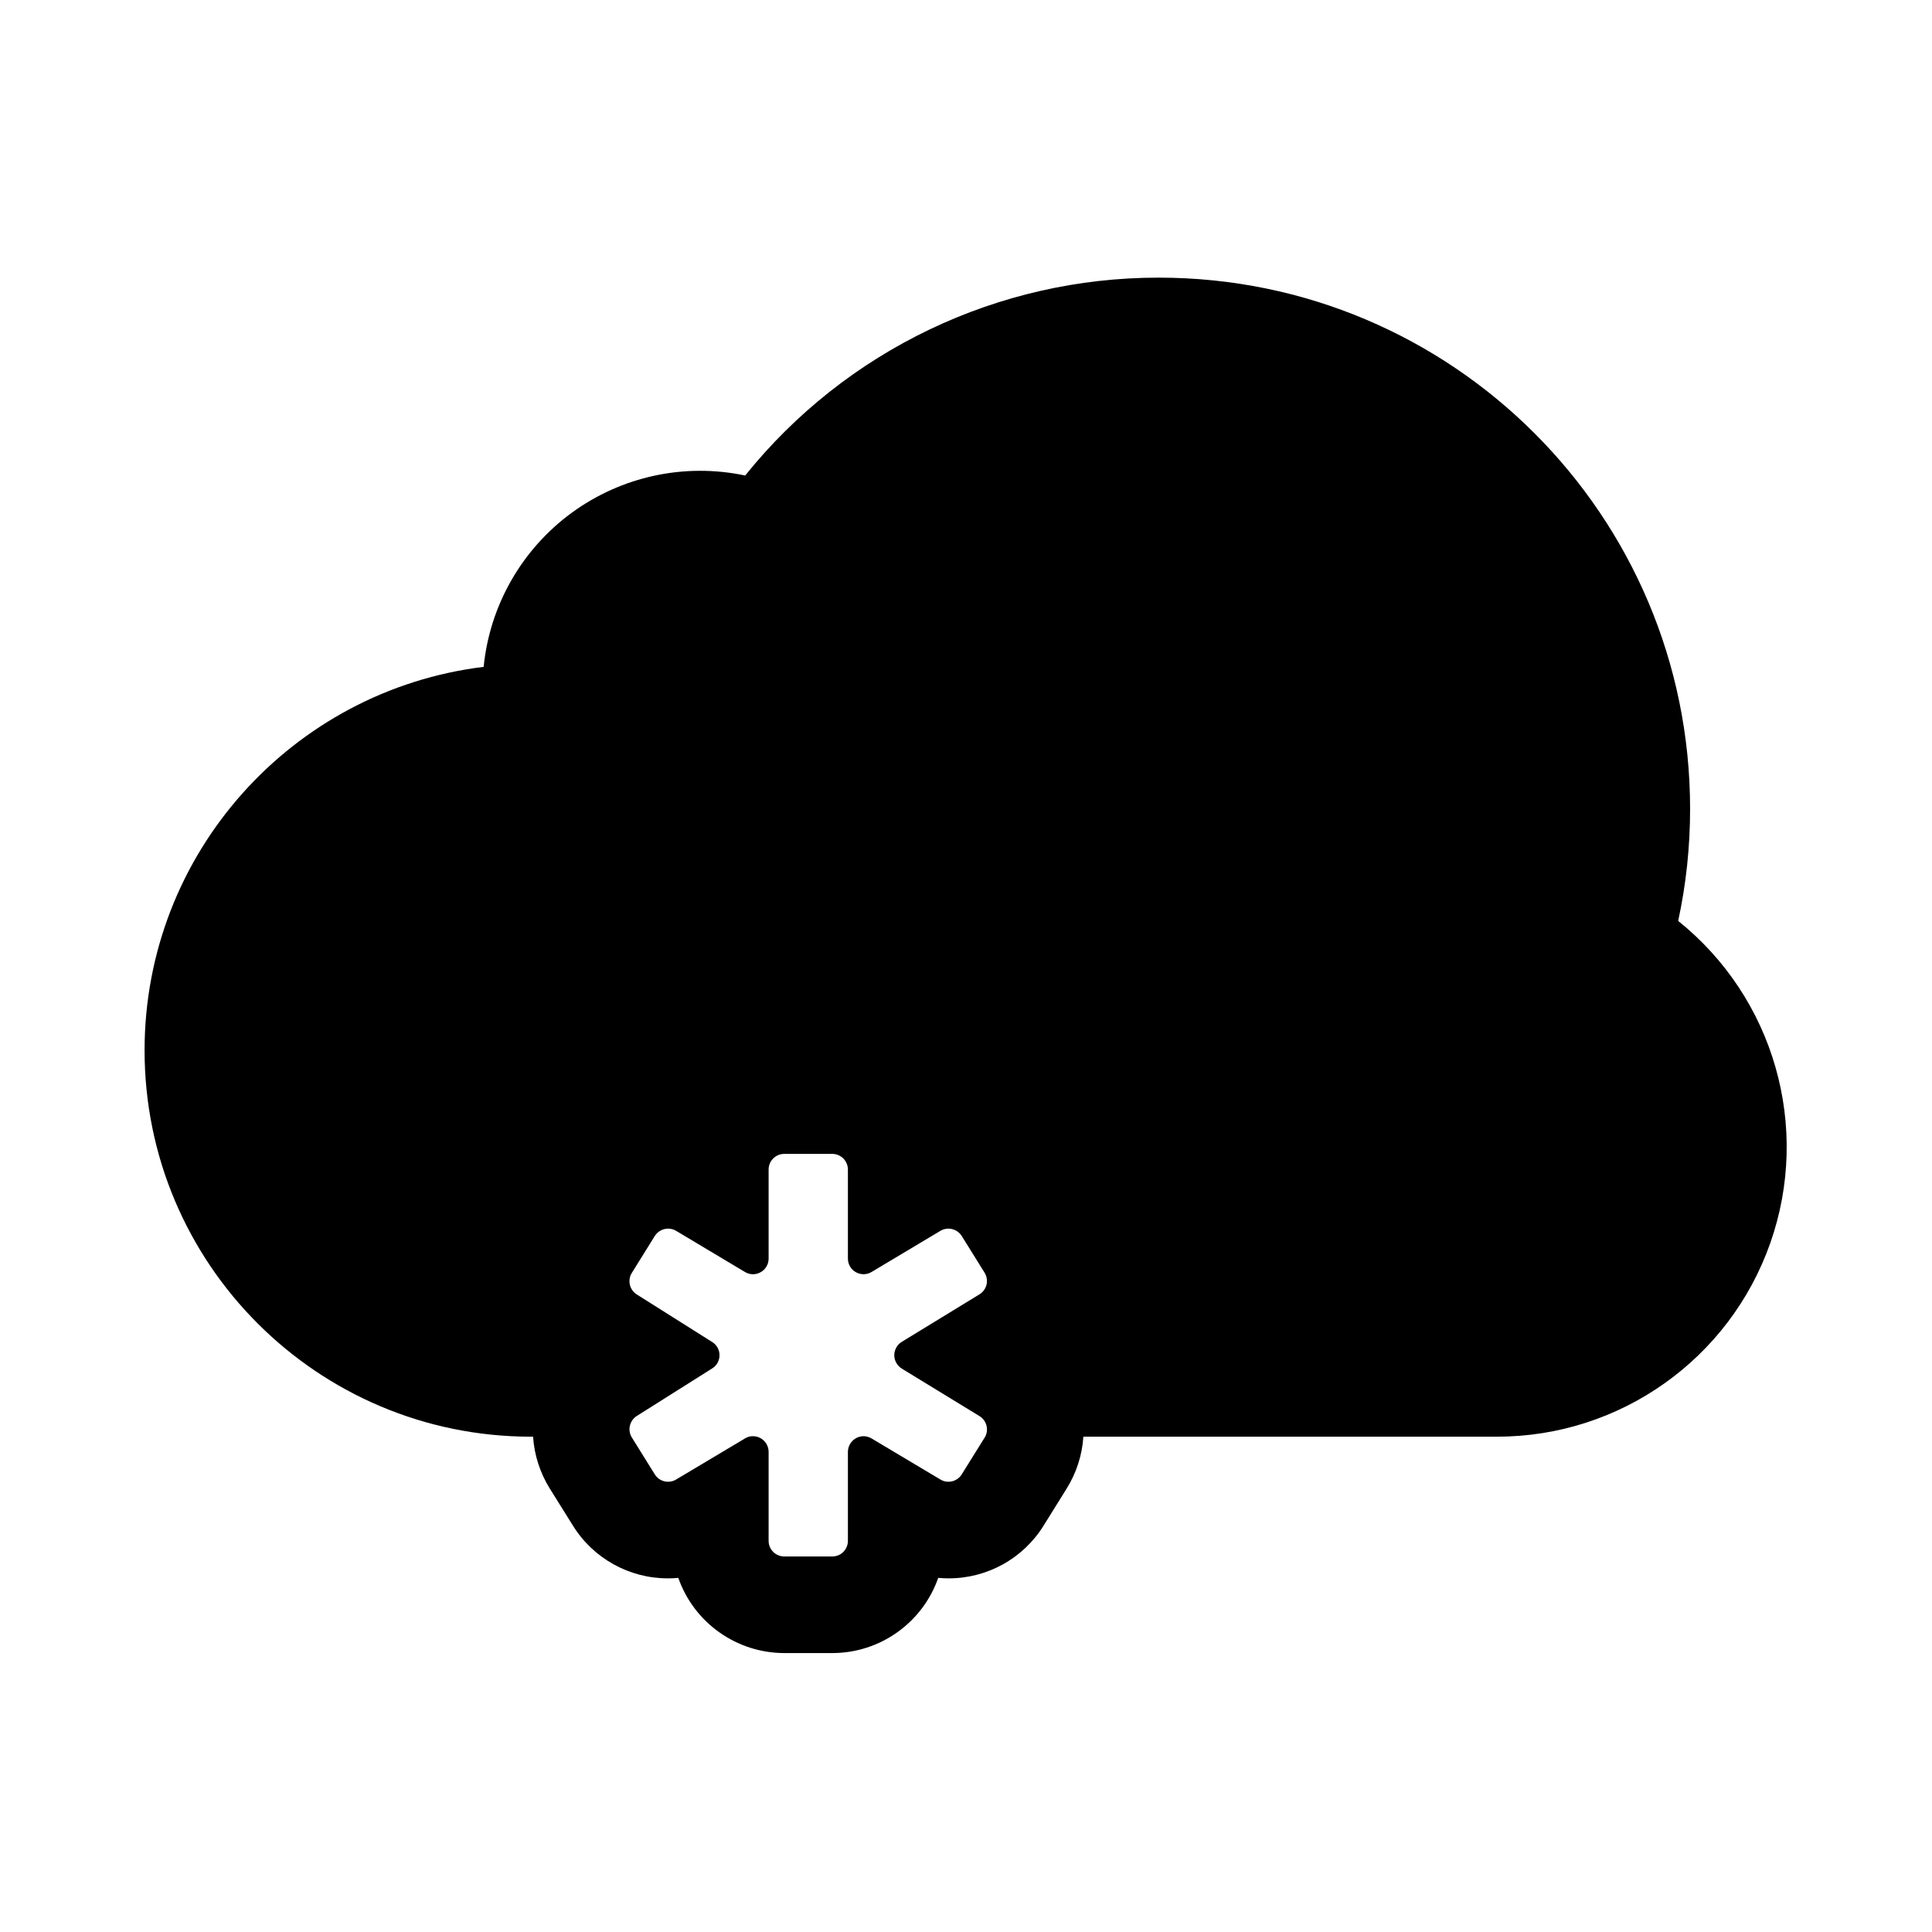 <svg width="24" height="24" viewBox="0 0 24 24" fill="currentColor" xmlns="http://www.w3.org/2000/svg">
<path fill-rule="evenodd" clip-rule="evenodd" d="M20.847 11.44C20.946 10.983 20.995 10.516 20.995 10.048C20.995 6.404 18.04 3.449 14.395 3.449C12.398 3.447 10.508 4.351 9.257 5.907C8.505 5.748 7.722 5.917 7.102 6.37C6.482 6.824 6.084 7.52 6.008 8.284C3.635 8.574 1.796 10.596 1.796 13.048C1.796 15.699 3.945 17.847 6.596 17.847H6.622C6.637 18.076 6.709 18.297 6.83 18.492L7.116 18.95C7.369 19.359 7.817 19.608 8.299 19.607C8.342 19.607 8.384 19.605 8.426 19.601C8.622 20.16 9.15 20.534 9.743 20.535H10.339C10.931 20.535 11.459 20.16 11.655 19.601C11.697 19.605 11.739 19.607 11.782 19.607C12.264 19.608 12.712 19.36 12.965 18.95L13.249 18.494C13.371 18.299 13.443 18.077 13.458 17.847H18.595C20.123 17.848 21.484 16.883 21.991 15.442C22.498 14 22.039 12.396 20.847 11.44ZM12.231 17.859L11.947 18.315C11.891 18.405 11.773 18.434 11.682 18.379L10.827 17.869C10.811 17.859 10.794 17.852 10.777 17.848C10.761 17.843 10.744 17.841 10.728 17.841C10.62 17.842 10.534 17.928 10.533 18.036V19.141C10.533 19.193 10.512 19.242 10.476 19.279C10.44 19.315 10.39 19.335 10.338 19.335H9.743C9.635 19.335 9.548 19.248 9.548 19.141V18.035C9.547 17.928 9.461 17.841 9.353 17.841C9.337 17.841 9.32 17.843 9.303 17.847C9.286 17.852 9.27 17.859 9.254 17.869L8.399 18.379C8.308 18.434 8.19 18.405 8.134 18.315L7.849 17.857C7.847 17.854 7.845 17.851 7.844 17.848C7.794 17.758 7.824 17.645 7.91 17.59L8.847 16.999C8.904 16.964 8.938 16.902 8.938 16.835C8.938 16.768 8.904 16.706 8.847 16.671L7.91 16.08C7.82 16.023 7.792 15.903 7.849 15.812L8.134 15.354C8.19 15.265 8.308 15.236 8.399 15.29L9.254 15.801C9.284 15.819 9.318 15.829 9.353 15.829C9.405 15.829 9.455 15.808 9.491 15.772C9.528 15.735 9.548 15.686 9.548 15.634V14.529C9.548 14.421 9.635 14.334 9.743 14.334H10.339C10.39 14.334 10.44 14.355 10.476 14.391C10.512 14.428 10.533 14.477 10.533 14.529V15.634C10.533 15.704 10.57 15.769 10.631 15.803C10.692 15.838 10.767 15.837 10.827 15.801L11.682 15.29C11.773 15.236 11.891 15.265 11.947 15.354L12.231 15.81C12.258 15.854 12.267 15.907 12.255 15.958C12.243 16.008 12.211 16.052 12.167 16.079L11.202 16.669C11.145 16.704 11.109 16.767 11.109 16.835C11.109 16.903 11.145 16.965 11.202 17.001L12.167 17.591C12.255 17.645 12.286 17.757 12.238 17.848C12.235 17.852 12.233 17.855 12.231 17.859Z" fill="currentColor"/>
</svg>
